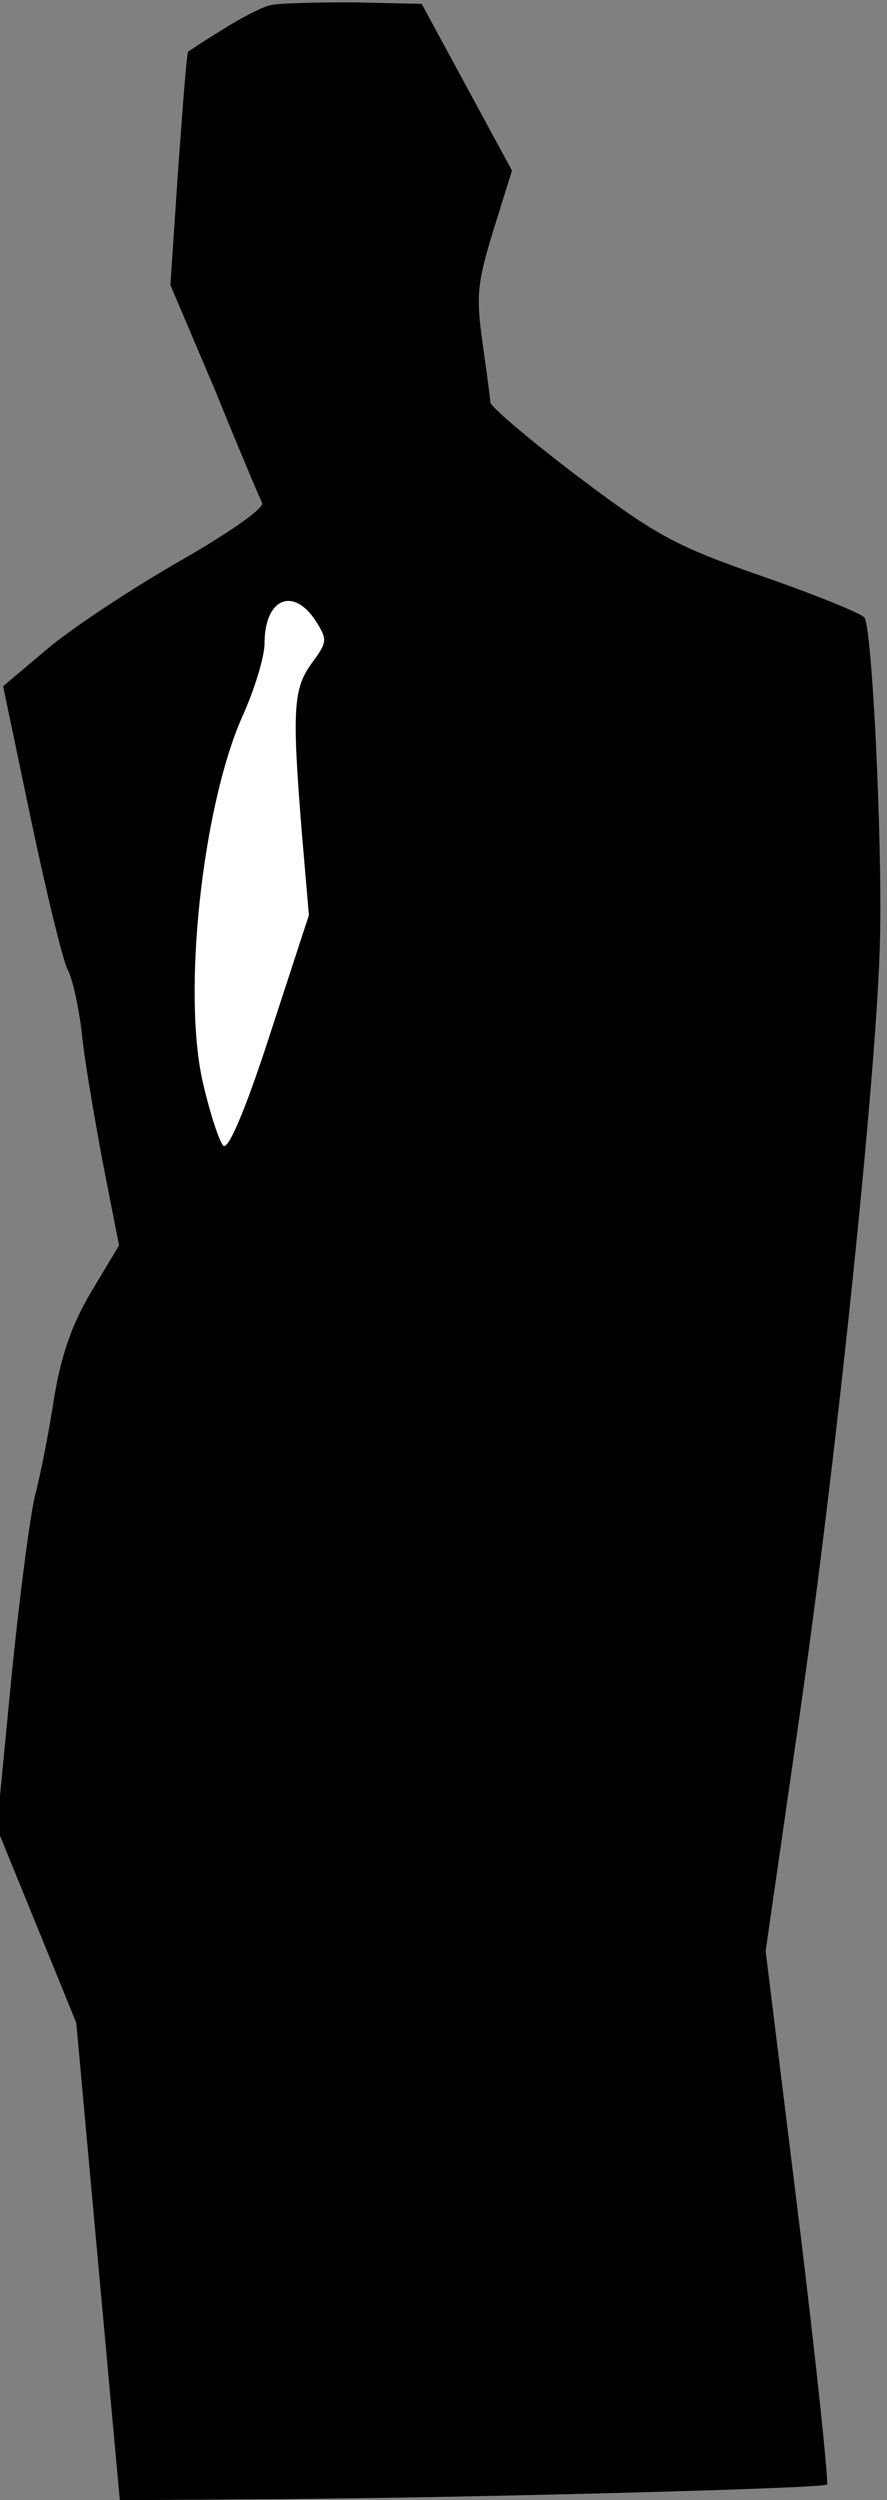 <?xml version="1.0" standalone="no"?>
<!DOCTYPE svg PUBLIC "-//W3C//DTD SVG 20010904//EN"
 "http://www.w3.org/TR/2001/REC-SVG-20010904/DTD/svg10.dtd">
<svg version="1.0" xmlns="http://www.w3.org/2000/svg"
 width="114pt" height="321pt" viewBox="0 0 114 321"
 preserveAspectRatio="xMidYMid meet">
<rect x="0" y="0" width="114" height="321" fill="#808080" stroke="none"/>
<g transform="translate(0,321) scale(0.1,-0.1)"
fill="#000000" stroke="none">
<path fill="#000000" stroke="none" d="M346 3203 c-11 -3 -38 -17 -60 -31 -23
-14 -42 -27 -44 -28 -2 -1 -7 -69 -13 -151 l-10 -149 57 -134 c30 -74 58 -140
61 -146 2 -7 -44 -39 -107 -75 -61 -35 -137 -85 -169 -112 l-57 -48 36 -172
c20 -95 41 -181 47 -192 6 -11 14 -47 18 -80 3 -33 16 -108 27 -167 l21 -107
-36 -60 c-25 -42 -38 -81 -47 -133 -6 -40 -17 -98 -25 -128 -7 -30 -21 -139
-31 -241 l-18 -186 51 -125 51 -125 28 -307 28 -306 155 1 c264 1 749 14 754
19 2 3 -14 158 -37 345 l-42 340 42 291 c49 336 102 849 105 1009 3 126 -10
398 -20 412 -3 5 -62 29 -131 53 -112 39 -136 52 -237 128 -62 47 -113 90
-113 96 0 6 -5 41 -10 77 -8 58 -7 75 14 143 l24 77 -58 107 -58 107 -89 2
c-48 0 -97 -1 -107 -4z"/>
<path fill="#ffffff" stroke="none" d="M405 2414 c16 -25 16 -28 -4 -55 -24
-33 -26 -59 -13 -219 l9 -105 -50 -153 c-32 -99 -54 -149 -60 -143 -5 5 -17
41 -26 80 -27 115 -1 354 50 470 16 35 29 78 29 95 0 57 36 73 65 30z"/>
</g>
</svg>
